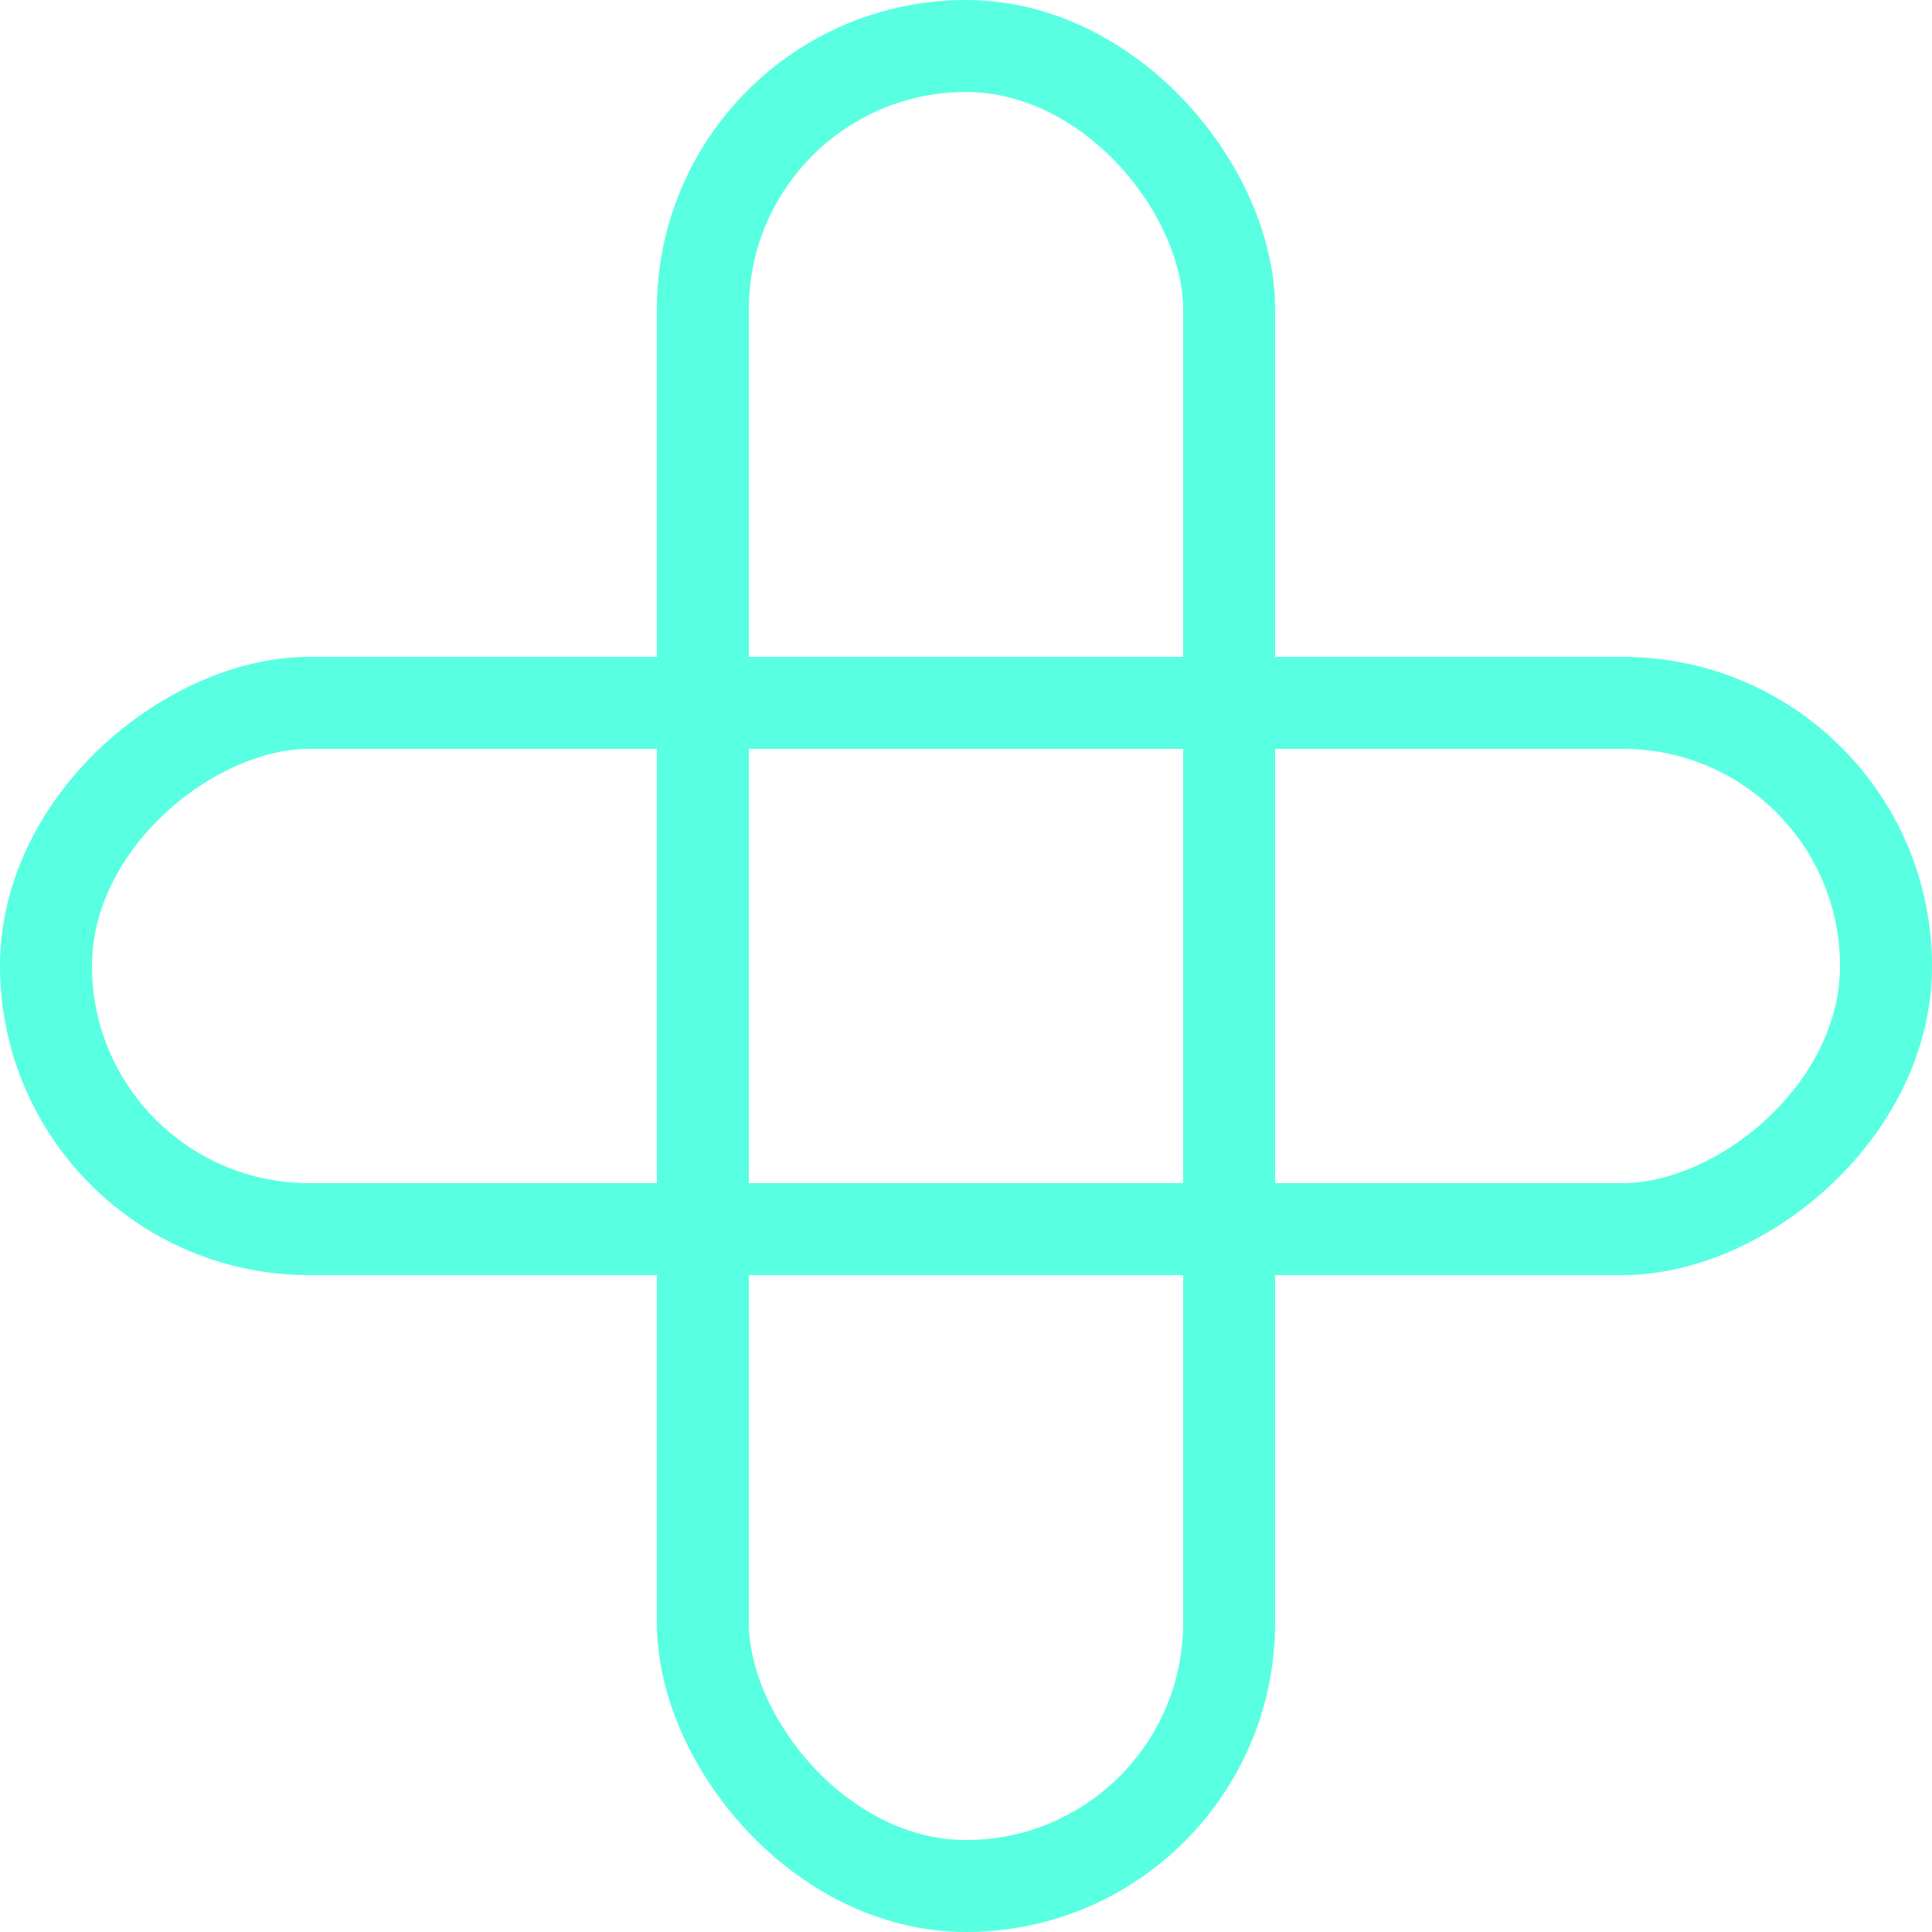 <svg width="42" height="42" viewBox="0 0 42 42" fill="none" xmlns="http://www.w3.org/2000/svg">
<rect x="15.28" y="1" width="11.44" height="40" rx="5.72" stroke="#59FFE1" stroke-width="2"/>
<rect x="1" y="26.72" width="11.44" height="40" rx="5.72" transform="rotate(-90 1 26.72)" stroke="#59FFE1" stroke-width="2"/>
</svg>
